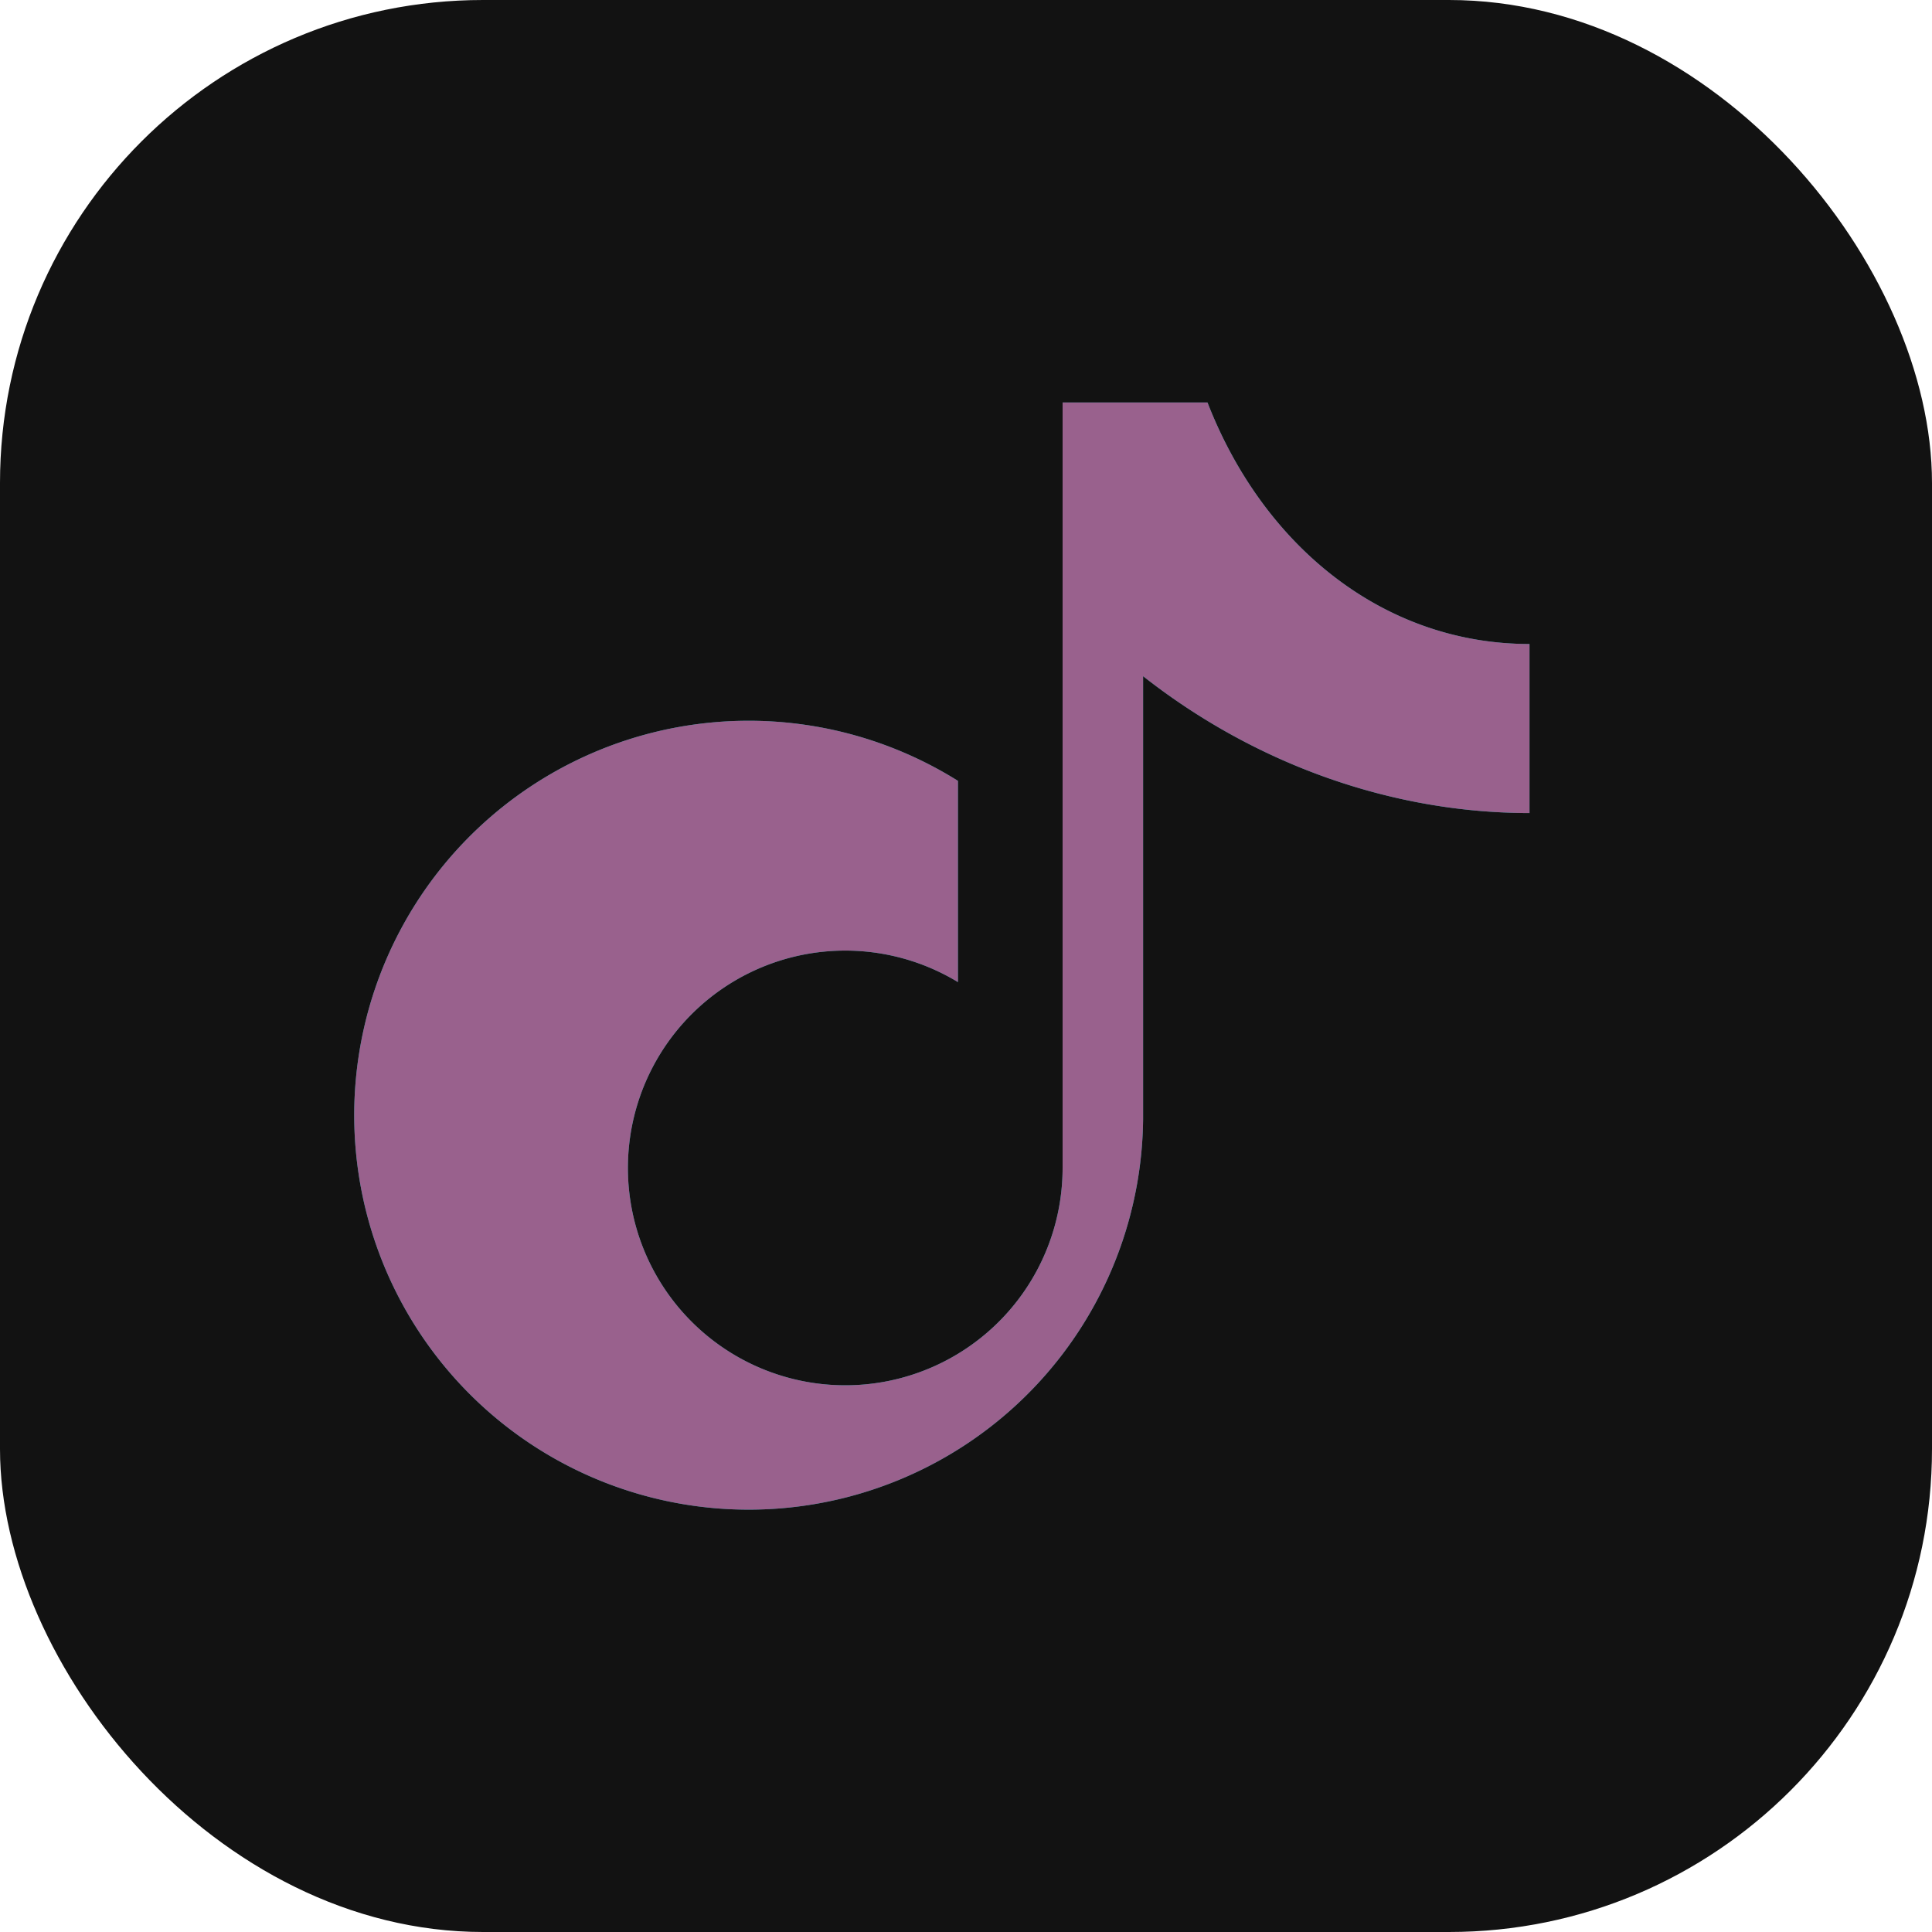 <svg viewBox="0 0 24 24" xmlns="http://www.w3.org/2000/svg" aria-label="TikTok">
  <rect width="24" height="24" rx="6" fill="#121212"/>
  <path d="M15 5c.7 1.8 2.2 3 4 3v2.1c-1.7 0-3.4-.6-4.8-1.7v5.5a4.9 4.9 0 1 1-2.3-4.2v2.5a2.7 2.7 0 1 0 1.3 2.3V5h1.8z" fill="#00F2EA"/>
  <path d="M15 5c.7 1.8 2.2 3 4 3v2.1c-1.7 0-3.4-.6-4.8-1.7v5.5a4.9 4.9 0 1 1-2.3-4.2v2.5a2.7 2.7 0 1 0 1.3 2.3V5h1.8z" fill="#FF004F" opacity=".6"/>
</svg>
